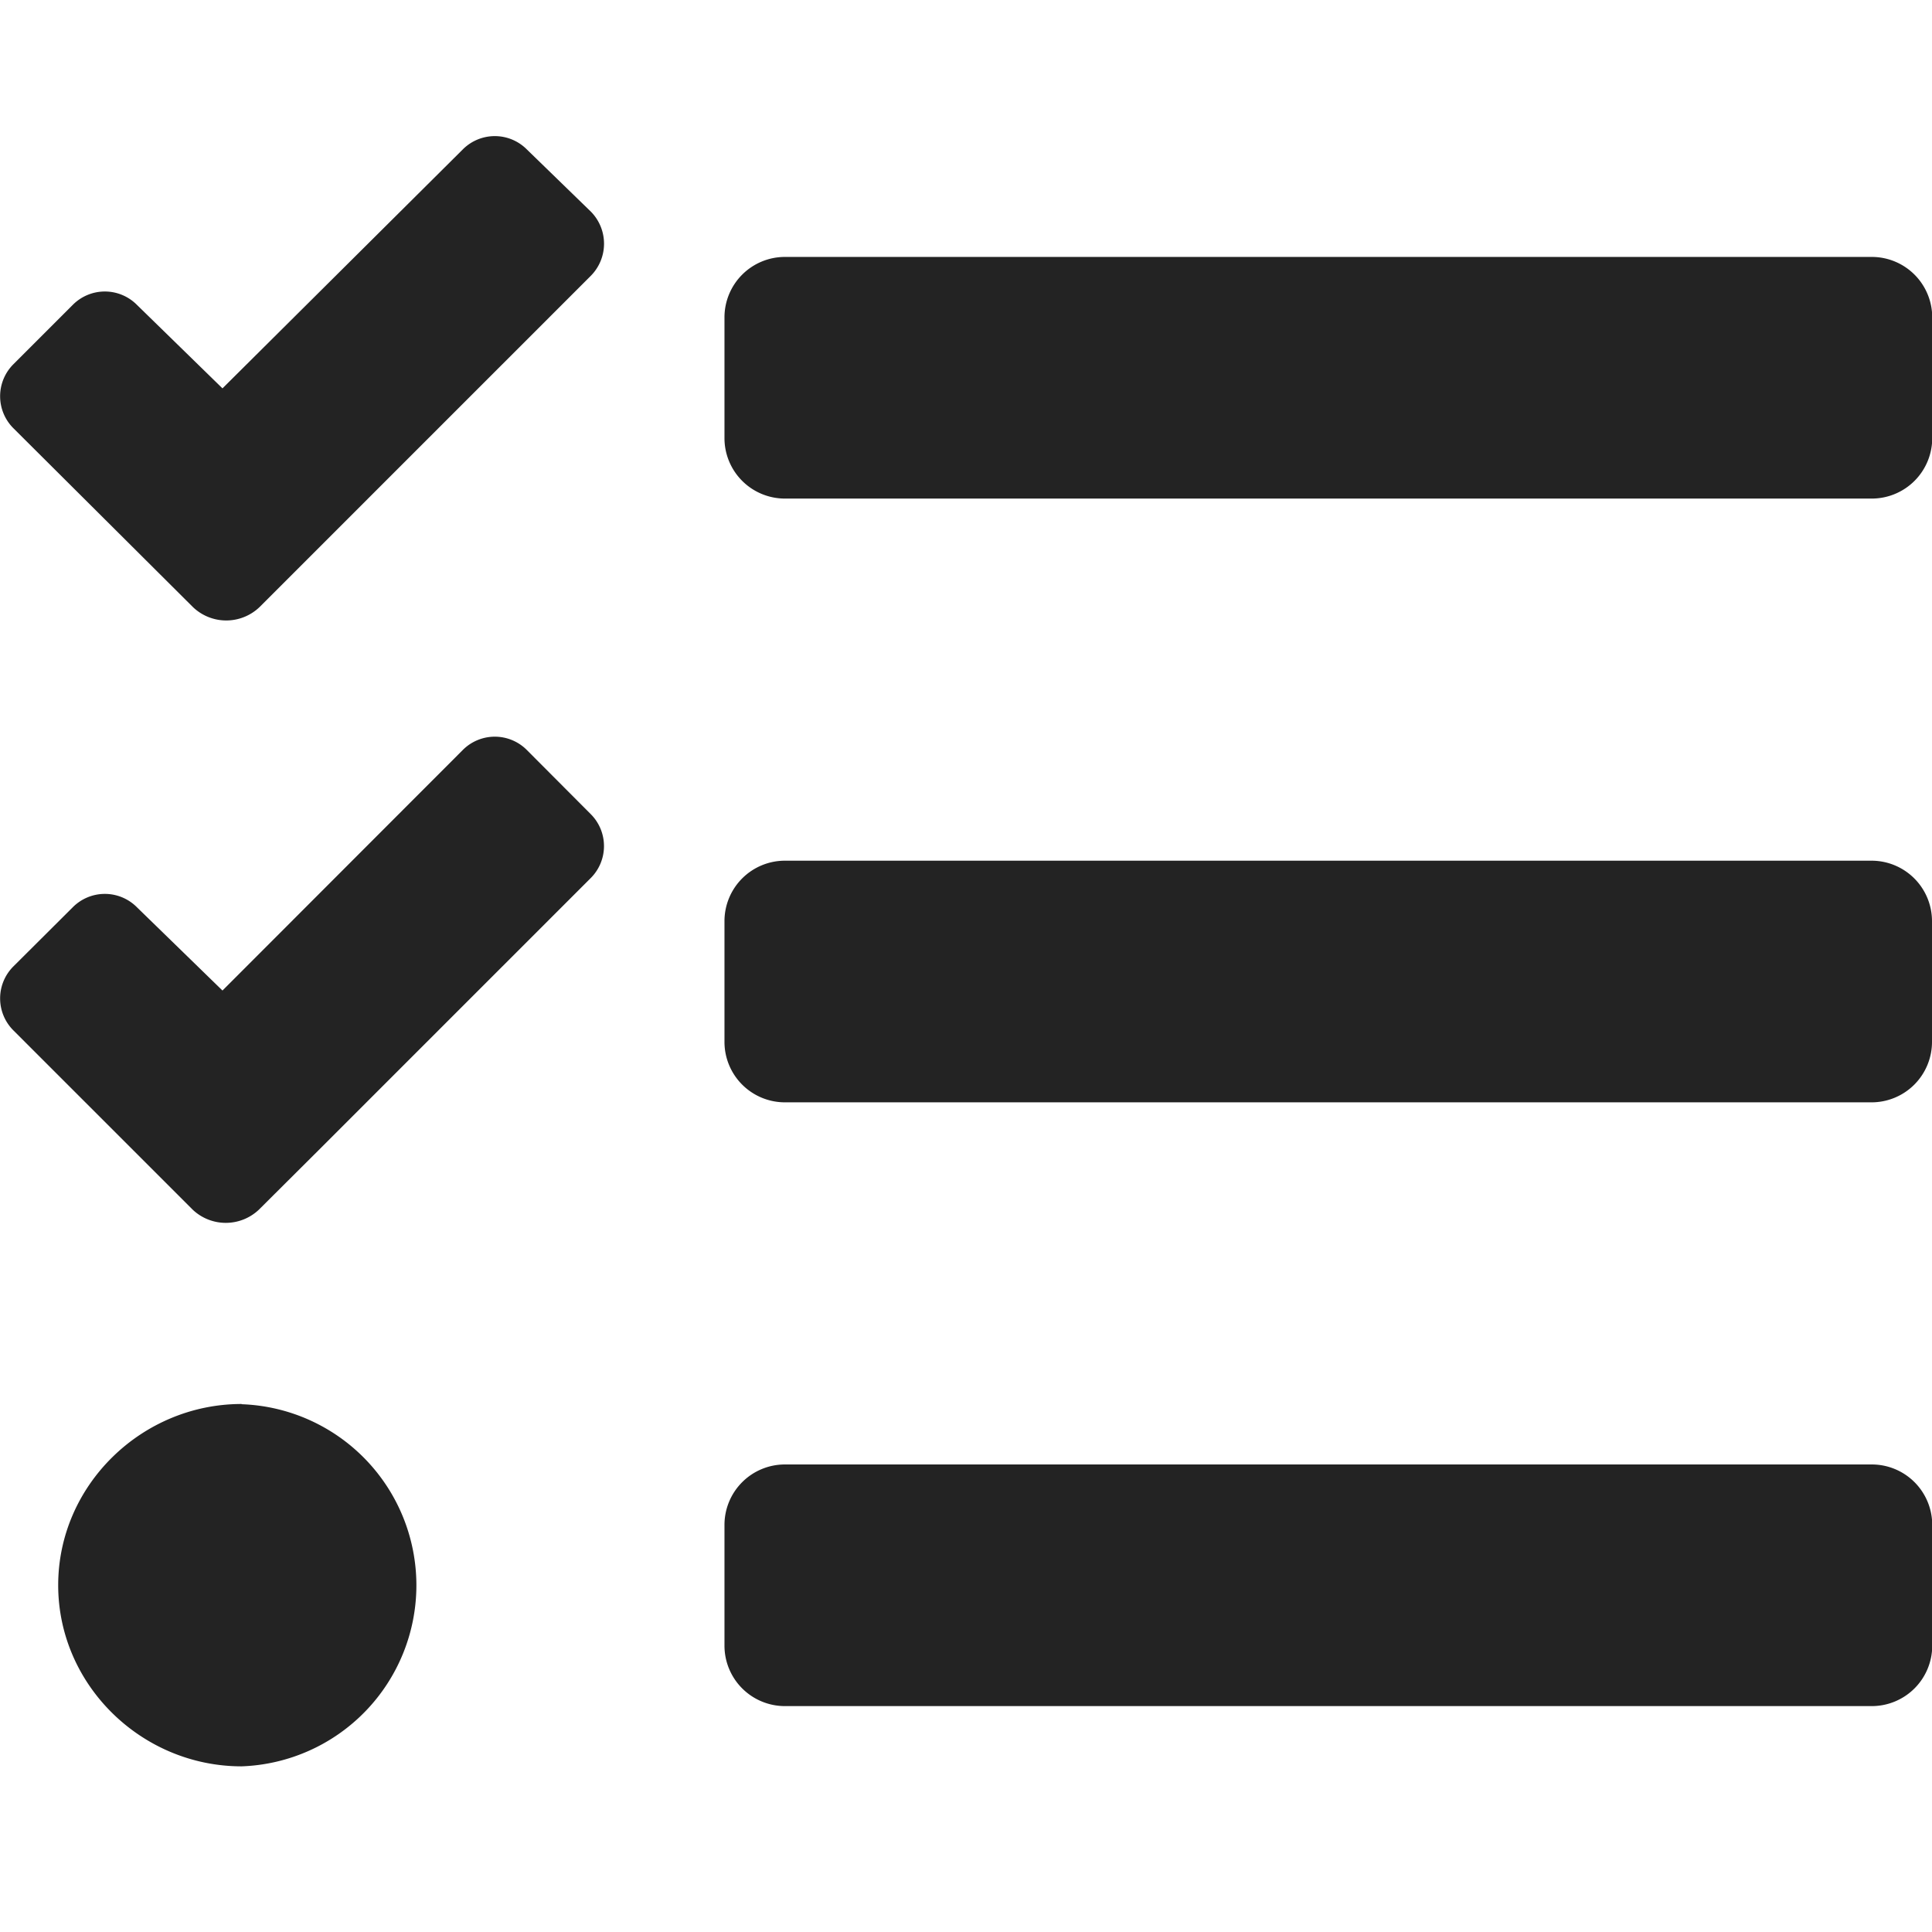 <?xml version="1.0" encoding="UTF-8" standalone="no"?>
<!-- Created with Inkscape (http://www.inkscape.org/) -->

<svg
   width="32"
   height="32"
   viewBox="0 0 8.467 8.467"
   version="1.1"
   id="svg8"
   inkscape:version="1.2.2 (732a01da63, 2022-12-09)"
   sodipodi:docname="tasks-list-queue_sd.svg"
   xml:space="preserve"
   xmlns:inkscape="http://www.inkscape.org/namespaces/inkscape"
   xmlns:sodipodi="http://sodipodi.sourceforge.net/DTD/sodipodi-0.dtd"
   xmlns="http://www.w3.org/2000/svg"
   xmlns:svg="http://www.w3.org/2000/svg"
   xmlns:rdf="http://www.w3.org/1999/02/22-rdf-syntax-ns#"
   xmlns:cc="http://creativecommons.org/ns#"
   xmlns:dc="http://purl.org/dc/elements/1.1/"><defs
     id="defs2" /><sodipodi:namedview
     id="base"
     pagecolor="#ffffff"
     bordercolor="#666666"
     borderopacity="1.0"
     inkscape:pageopacity="0.0"
     inkscape:pageshadow="2"
     inkscape:zoom="22.627417"
     inkscape:cx="1.5467961"
     inkscape:cy="14.318912"
     inkscape:document-units="mm"
     inkscape:current-layer="layer1"
     showgrid="false"
     units="px"
     inkscape:window-width="3440"
     inkscape:window-height="1369"
     inkscape:window-x="1912"
     inkscape:window-y="-8"
     inkscape:window-maximized="1"
     inkscape:showpageshadow="0"
     inkscape:pagecheckerboard="0"
     inkscape:deskcolor="#d1d1d1" /><g
     inkscape:label="Layer 1"
     inkscape:groupmode="layer"
     id="layer1"
     transform="translate(0,-288.533)"><path
       d="m 2.309,289.188 a 0.198,0.198 0 0 0 -0.281,0 l -1.053,1.047 -0.375,-0.366 a 0.198,0.198 0 0 0 -0.281,0 l -0.26,0.26 a 0.198,0.198 0 0 0 0,0.281 l 0.787,0.784 a 0.211,0.211 0 0 0 0.291,0 l 0.258,-0.258 1.194,-1.194 a 0.2,0.2 0 0 0 0.001,-0.281 z m 0,2.632 a 0.198,0.198 0 0 0 -0.281,0 l -1.053,1.054 -0.375,-0.365 a 0.198,0.198 0 0 0 -0.281,0 l -0.26,0.259 a 0.198,0.198 0 0 0 0,0.281 l 0.785,0.785 a 0.211,0.211 0 0 0 0.291,0 l 0.26,-0.259 1.194,-1.194 a 0.198,0.198 0 0 0 0.001,-0.279 z m -1.25,2.866 c -0.438,0 -0.804,0.356 -0.804,0.794 0,0.438 0.366,0.794 0.804,0.794 a 0.794,0.794 0 0 0 0,-1.587 z m 7.144,0.265 H 3.44 a 0.265,0.265 0 0 0 -0.265,0.265 v 0.529 a 0.265,0.265 0 0 0 0.265,0.265 h 4.763 a 0.265,0.265 0 0 0 0.265,-0.265 v -0.529 a 0.265,0.265 0 0 0 -0.265,-0.265 z m 0,-5.292 H 3.44 a 0.265,0.265 0 0 0 -0.265,0.265 v 0.529 a 0.265,0.265 0 0 0 0.265,0.265 h 4.763 a 0.265,0.265 0 0 0 0.265,-0.265 v -0.529 a 0.265,0.265 0 0 0 -0.265,-0.265 z m 0,2.646 H 3.44 a 0.265,0.265 0 0 0 -0.265,0.265 v 0.529 a 0.265,0.265 0 0 0 0.265,0.265 H 8.202 A 0.265,0.265 0 0 0 8.467,293.099 v -0.529 a 0.265,0.265 0 0 0 -0.265,-0.265 z"
       id="path289"
       style="stroke-width:0.017;fill:#232323;fill-opacity:1" /></g></svg>
